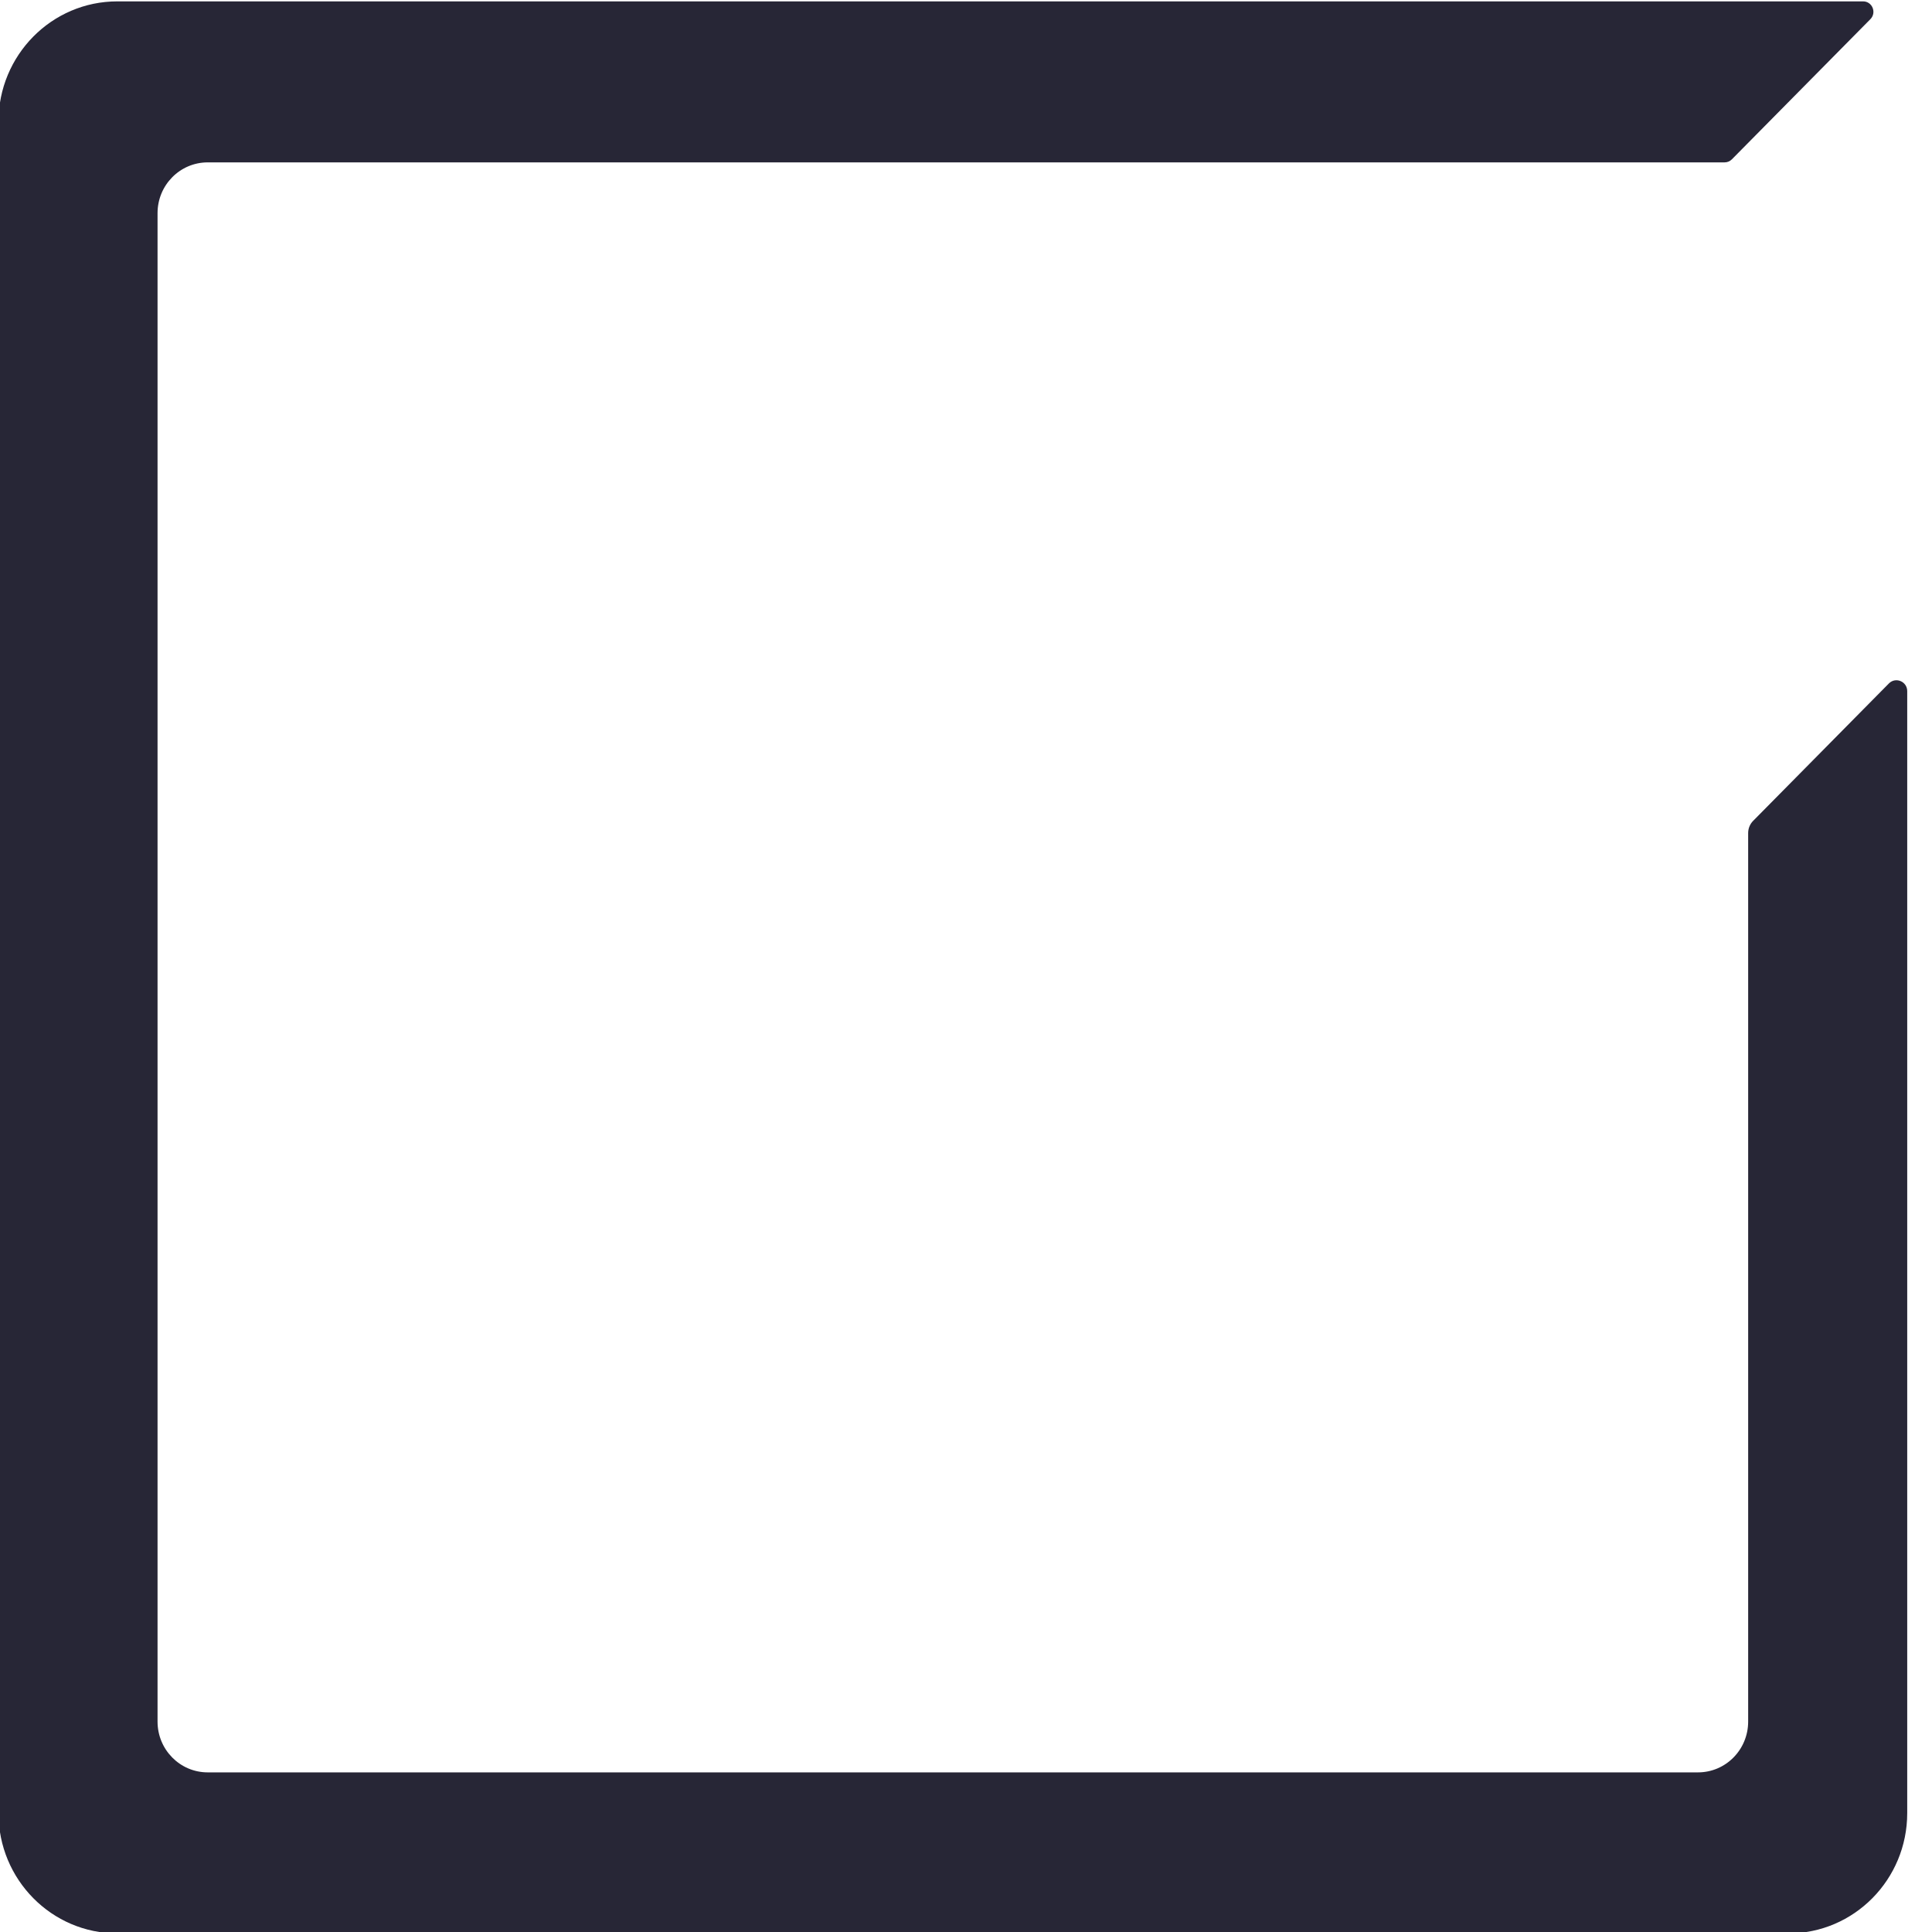<?xml version="1.0" encoding="utf-8"?>
<!-- Generator: Adobe Illustrator 16.0.4, SVG Export Plug-In . SVG Version: 6.00 Build 0)  -->
<!DOCTYPE svg PUBLIC "-//W3C//DTD SVG 1.1//EN" "http://www.w3.org/Graphics/SVG/1.1/DTD/svg11.dtd">
<svg version="1.1" id="Layer_1" xmlns="http://www.w3.org/2000/svg" xmlns:xlink="http://www.w3.org/1999/xlink" x="0px" y="0px"
	 width="512px" height="512px" viewBox="0 0 512 512" enable-background="new 0 0 512 512" xml:space="preserve">
<g>
	<path fill="#272636" d="M449.99,469.698H55.042c-7.341,0-13.29-6.025-13.29-13.455V56.485c0-7.431,5.949-13.453,13.29-13.453
		h401.999c0.722,0,1.416-0.291,1.928-0.81L495.67,5.081c1.721-1.742,0.503-4.716-1.929-4.716H31.089
		c-17.392,0-31.49,14.27-31.49,31.875v448.251c0,17.604,14.098,31.874,31.49,31.874h442.854c17.392,0,31.49-14.271,31.49-31.874
		v-297.33c0-2.568-3.068-3.852-4.86-2.039l-35.97,36.408c-0.848,0.858-1.323,2.021-1.323,3.233v235.481
		C463.28,463.676,457.331,469.698,449.99,469.698L449.99,469.698z M449.99,469.698"/>
</g>
</svg>
